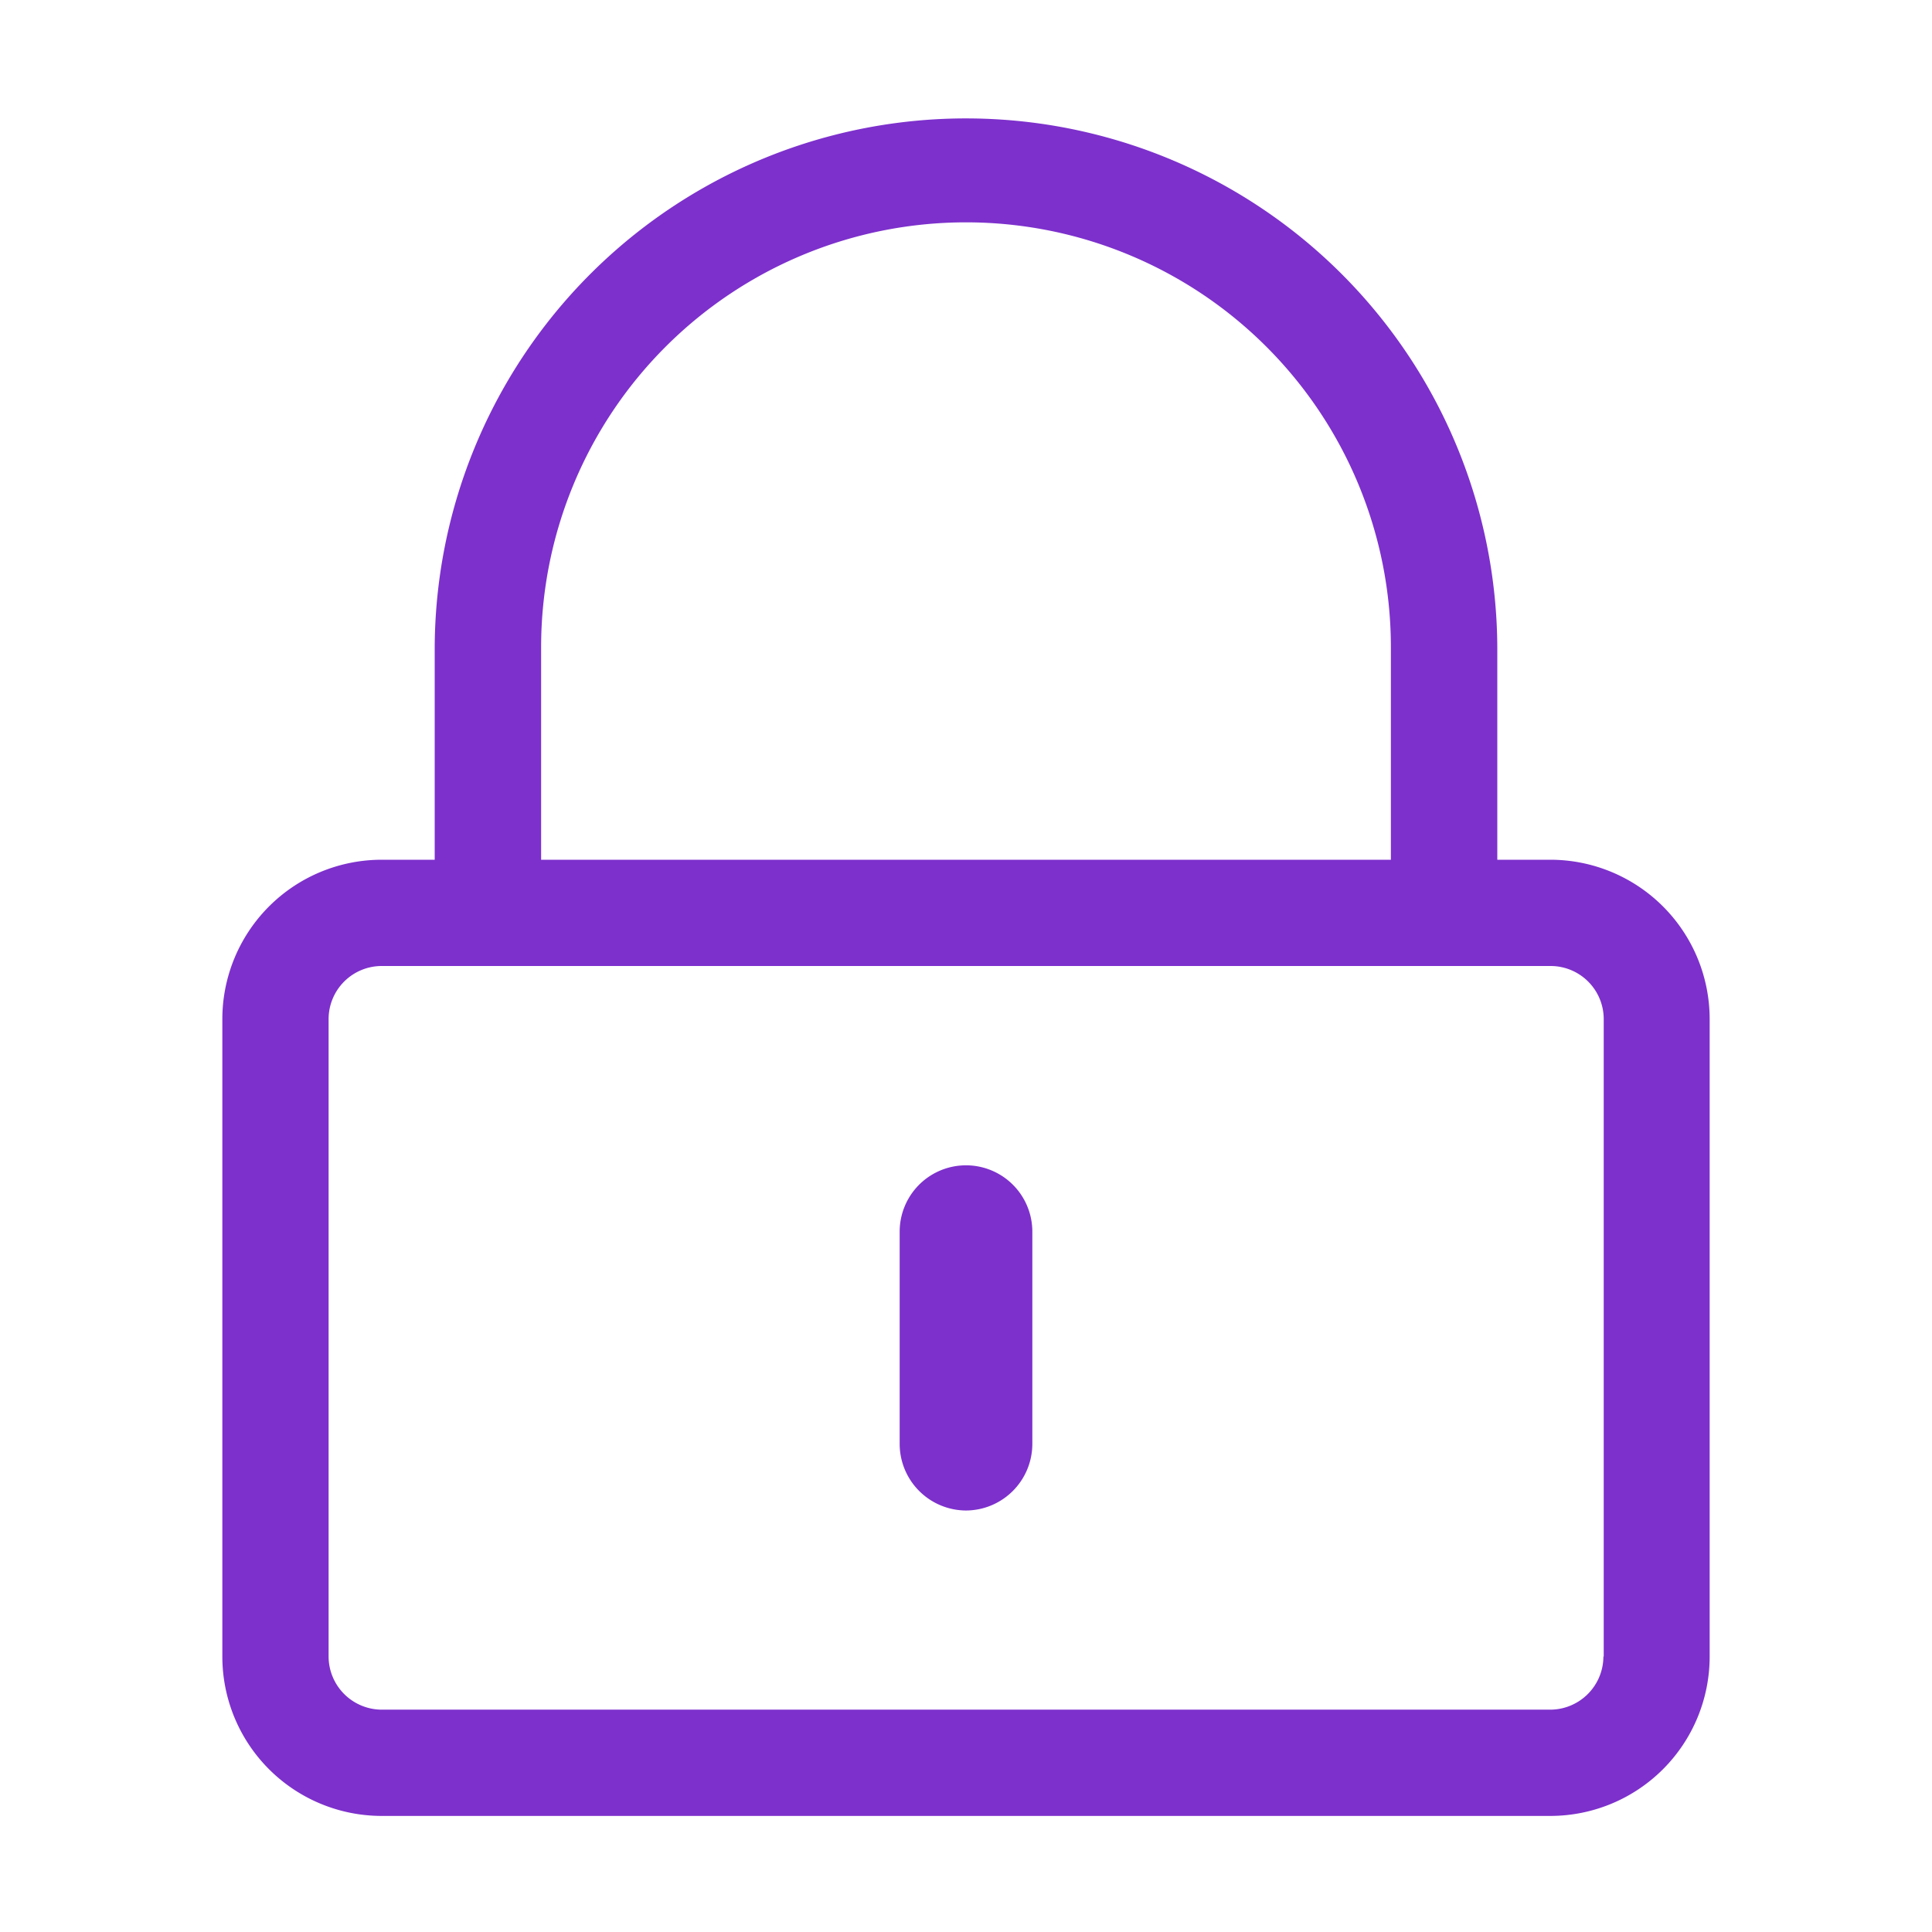 <svg xmlns="http://www.w3.org/2000/svg" viewBox="0 0 120 120"><defs><style>.cls-1{fill:#7d30cc;}</style></defs><title>login</title><g id="Layer_1" data-name="Layer 1"><path class="cls-1" d="M60,93.82a4.14,4.14,0,0,1-4.12-4.13V76.5a4.12,4.12,0,1,1,8.24,0V89.69A4.14,4.14,0,0,1,60,93.82ZM106.19,63.3v39.59a9.9,9.9,0,0,1-9.9,9.9H23.71a9.9,9.9,0,0,1-9.9-9.9V63.3a9.9,9.9,0,0,1,9.9-9.9H27V40.2a33,33,0,1,1,66,.31V53.4h3.3A9.9,9.9,0,0,1,106.19,63.3ZM33.61,53.4H86.39V40.2a26.39,26.39,0,1,0-52.78,0Zm66,49.49V63.3a3.3,3.3,0,0,0-3.3-3.3H23.71a3.3,3.3,0,0,0-3.3,3.3v39.59a3.31,3.31,0,0,0,3.3,3.3H96.29A3.31,3.31,0,0,0,99.59,102.89Z"/></g></svg>
